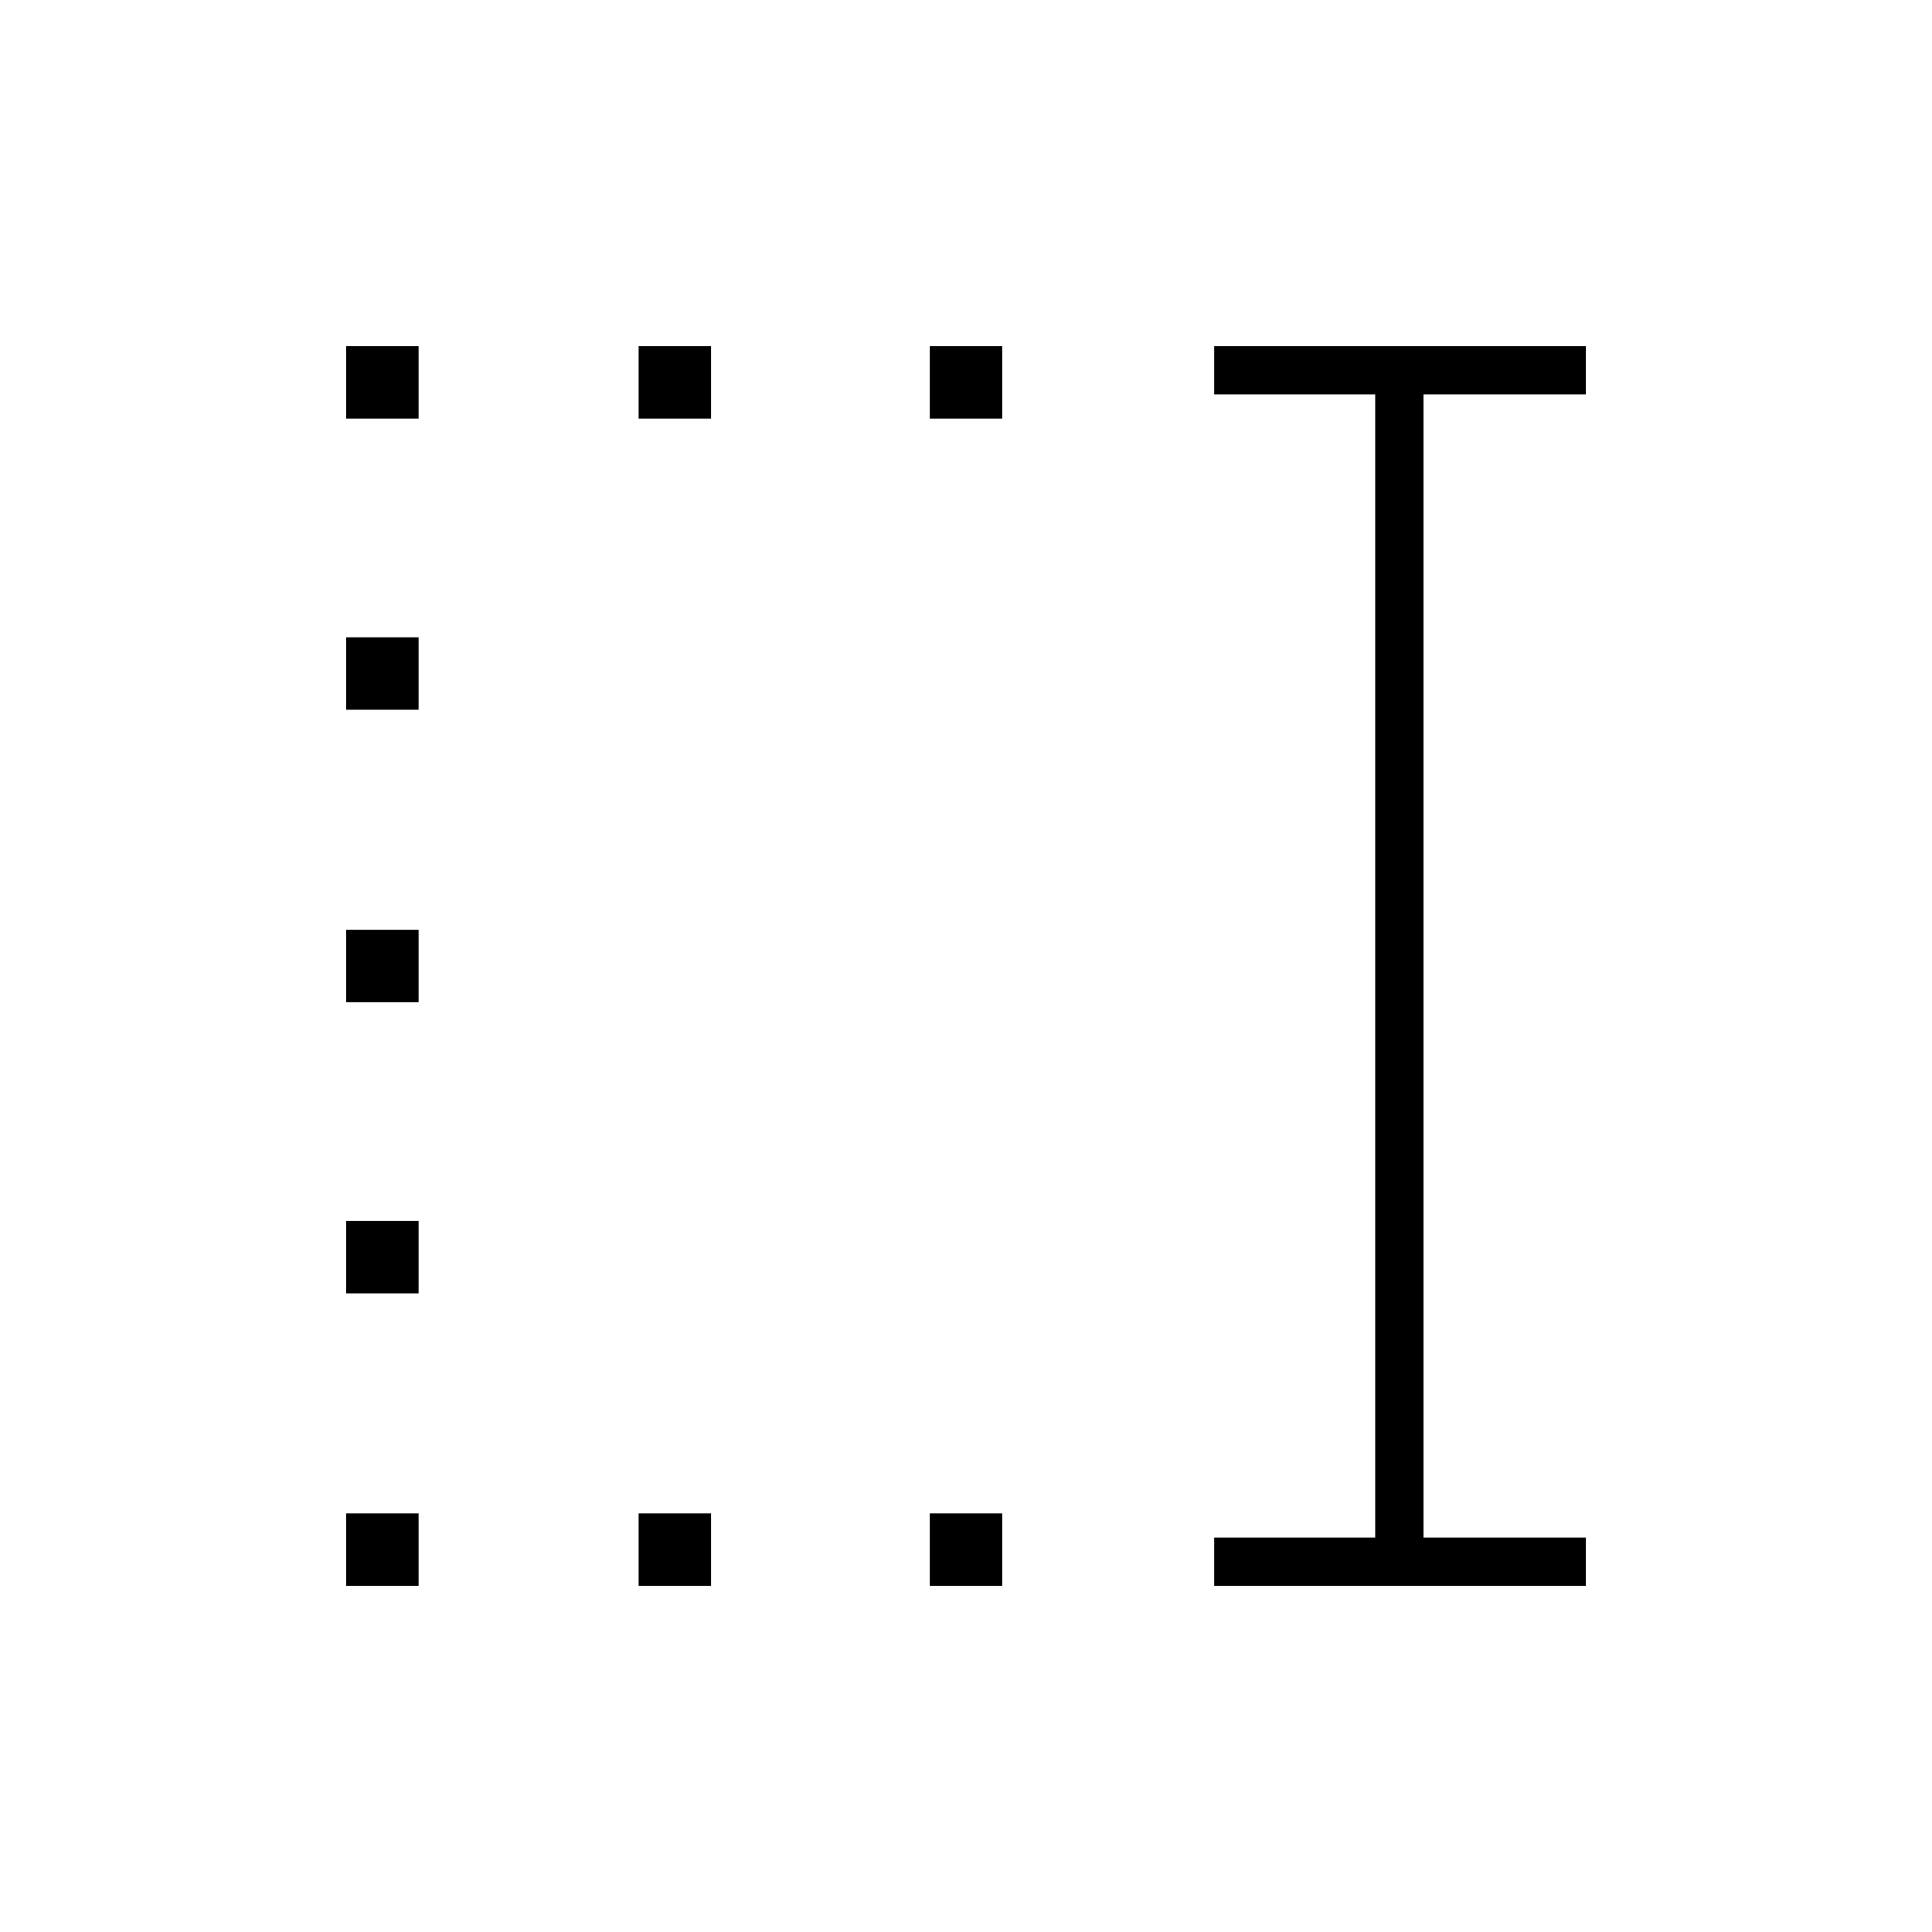 <svg xmlns="http://www.w3.org/2000/svg" height="40" viewBox="0 -960 960 960" width="40"><path d="M462-752v-36h36v36h-36Zm0 580v-36h36v36h-36ZM317.33-752v-36h36v36h-36Zm0 580v-36h36v36h-36ZM172-752v-36h36v36h-36Zm0 144.67v-36h36v36h-36ZM172-462v-36h36v36h-36Zm0 144.67v-36h36v36h-36ZM172-172v-36h36v36h-36Zm431.33 0v-24h80v-568h-80v-24H788v24h-80.67v568H788v24H603.33Z"/></svg>
